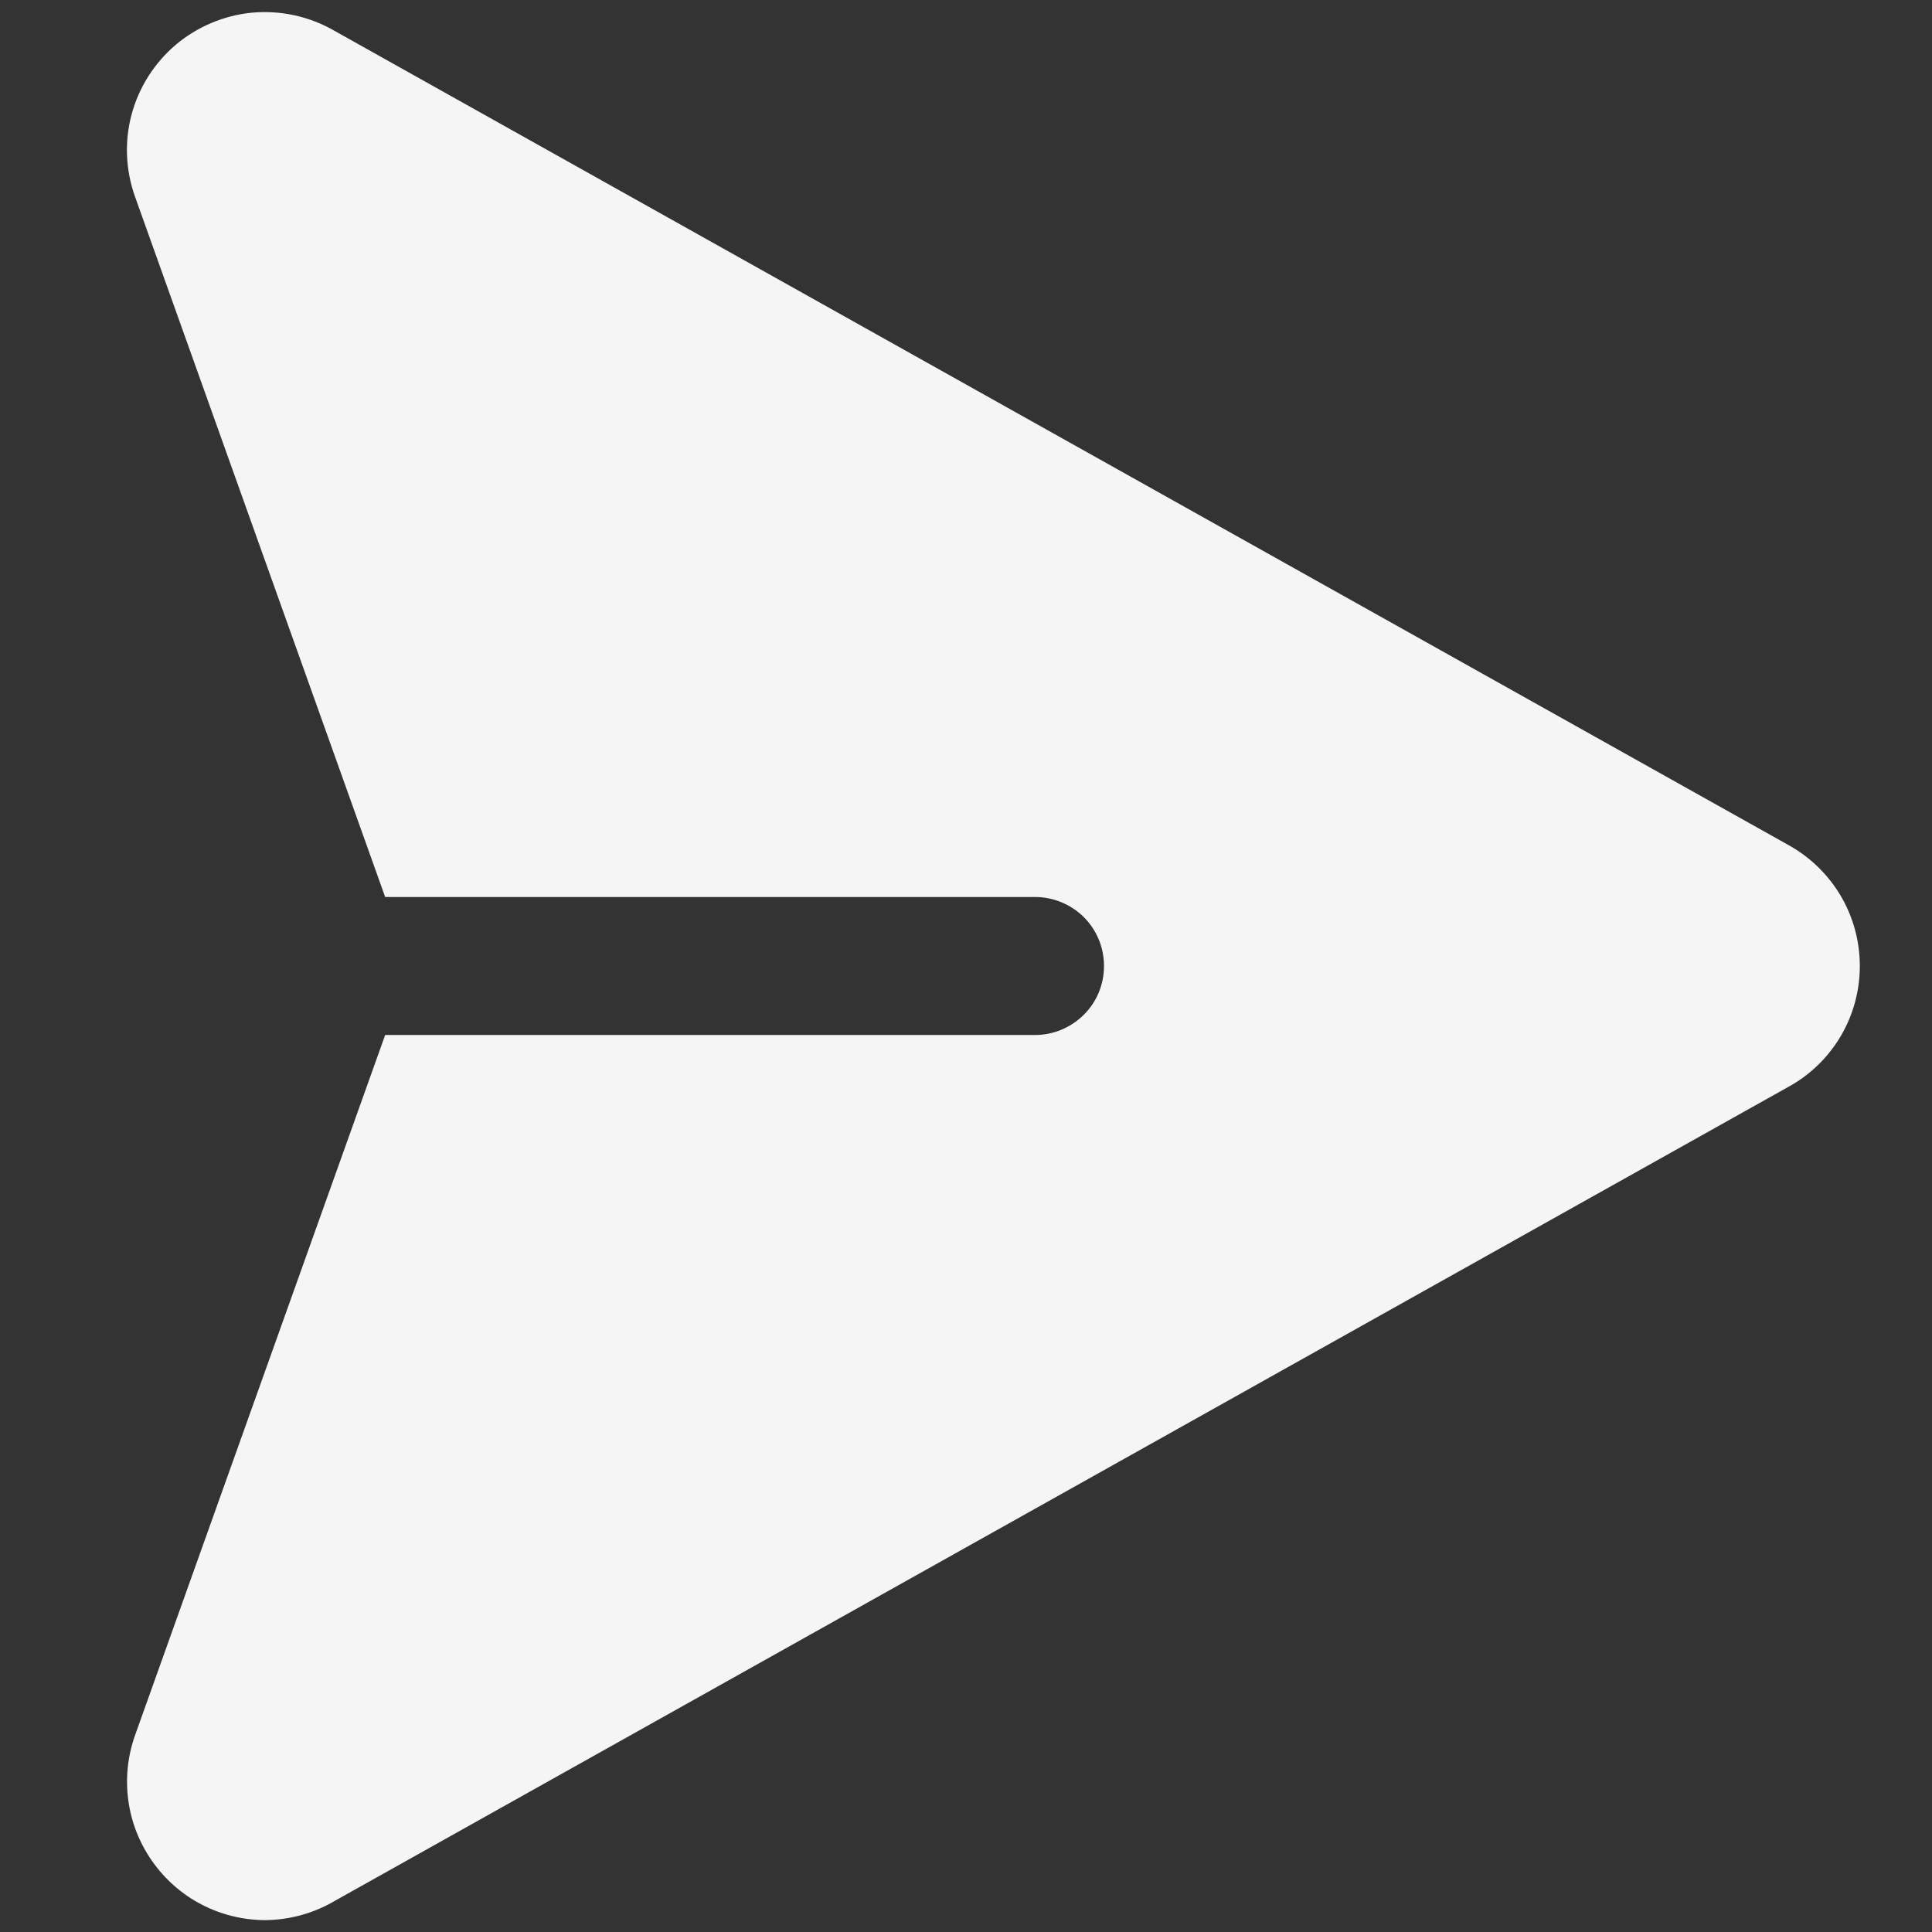 <svg width="14" height="14" viewBox="0 0 14 14" fill="none" xmlns="http://www.w3.org/2000/svg">
<rect x="0" y="0" width="14" height="14" fill="#333333" stroke="none"/>
<path d="M12.966 6.127L2.409 0.215C2.231 0.116 2.027 0.073 1.824 0.092C1.622 0.112 1.43 0.193 1.274 0.324C1.119 0.456 1.007 0.631 0.954 0.828C0.901 1.024 0.91 1.232 0.978 1.424L2.791 6.5H7.5C7.633 6.5 7.76 6.553 7.854 6.646C7.948 6.74 8 6.867 8 7C8 7.133 7.948 7.26 7.854 7.353C7.76 7.447 7.633 7.5 7.5 7.5H2.791L0.978 12.576C0.925 12.726 0.908 12.888 0.93 13.047C0.951 13.205 1.011 13.356 1.103 13.487C1.195 13.618 1.317 13.726 1.459 13.8C1.601 13.874 1.758 13.913 1.918 13.914C2.09 13.913 2.259 13.869 2.409 13.784L12.966 7.872C13.121 7.786 13.25 7.659 13.34 7.506C13.43 7.352 13.477 7.178 13.477 7C13.477 6.822 13.43 6.648 13.34 6.494C13.25 6.341 13.121 6.214 12.966 6.127Z" fill="#F5F5F6"/>
</svg>

